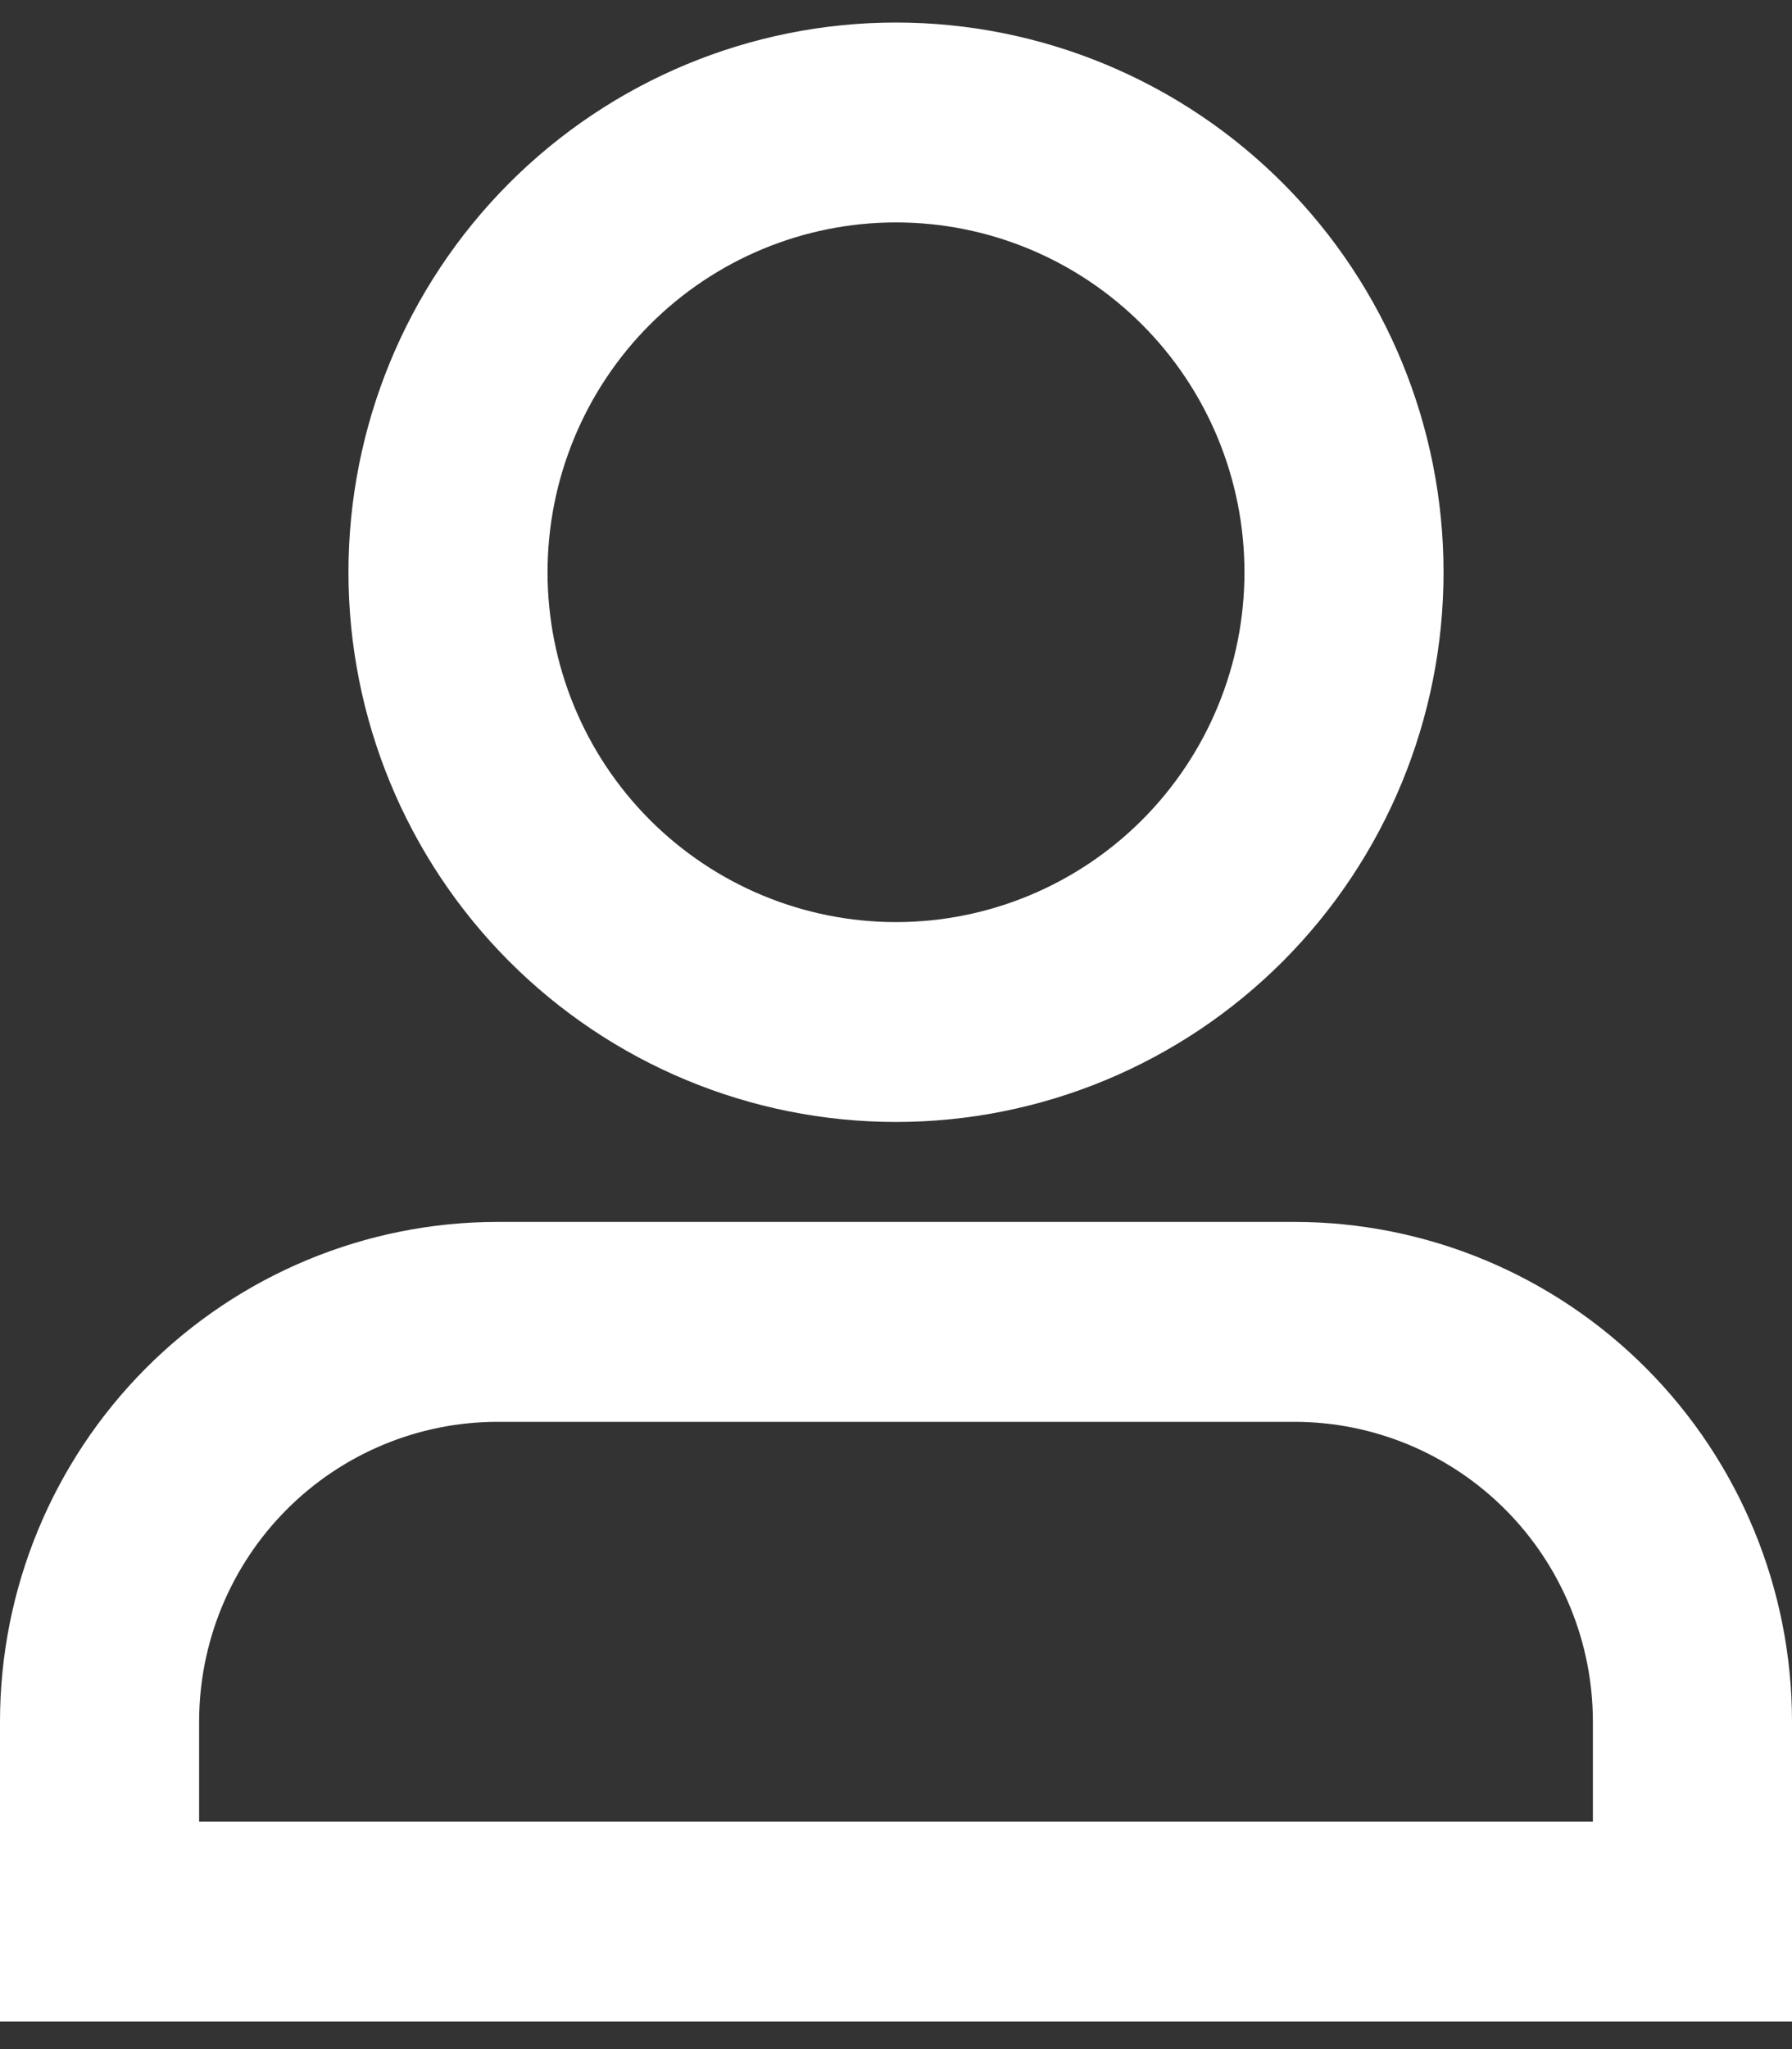 <svg width="42" height="48" viewBox="0 0 42 48" fill="none" xmlns="http://www.w3.org/2000/svg">
<rect x="0" y="0" width="42" height="48" fill="#333333" stroke="none"/>
<path d="M21 5.21C18.834 5.21 16.757 6.074 15.225 7.611C13.694 9.147 12.833 11.232 12.833 13.405C12.833 15.578 13.694 17.663 15.225 19.2C16.757 20.736 18.834 21.6 21 21.6C23.166 21.6 25.243 20.736 26.775 19.2C28.306 17.663 29.167 15.578 29.167 13.405C29.167 11.232 28.306 9.147 26.775 7.611C25.243 6.074 23.166 5.21 21 5.21ZM8.167 13.405C8.167 9.99 9.519 6.714 11.925 4.299C14.332 1.885 17.596 0.528 21 0.528C24.404 0.528 27.668 1.885 30.075 4.299C32.481 6.714 33.833 9.99 33.833 13.405C33.833 16.82 32.481 20.096 30.075 22.511C27.668 24.925 24.404 26.282 21 26.282C17.596 26.282 14.332 24.925 11.925 22.511C9.519 20.096 8.167 16.82 8.167 13.405ZM0 40.33C0 37.225 1.229 34.248 3.417 32.052C5.605 29.857 8.572 28.623 11.667 28.623H30.333C33.428 28.623 36.395 29.857 38.583 32.052C40.771 34.248 42 37.225 42 40.33V47.354H0V40.33ZM11.667 33.306C9.81 33.306 8.03 34.046 6.717 35.363C5.404 36.681 4.667 38.467 4.667 40.33V42.671H37.333V40.33C37.333 38.467 36.596 36.681 35.283 35.363C33.97 34.046 32.19 33.306 30.333 33.306H11.667Z" fill="white"/>
</svg>

